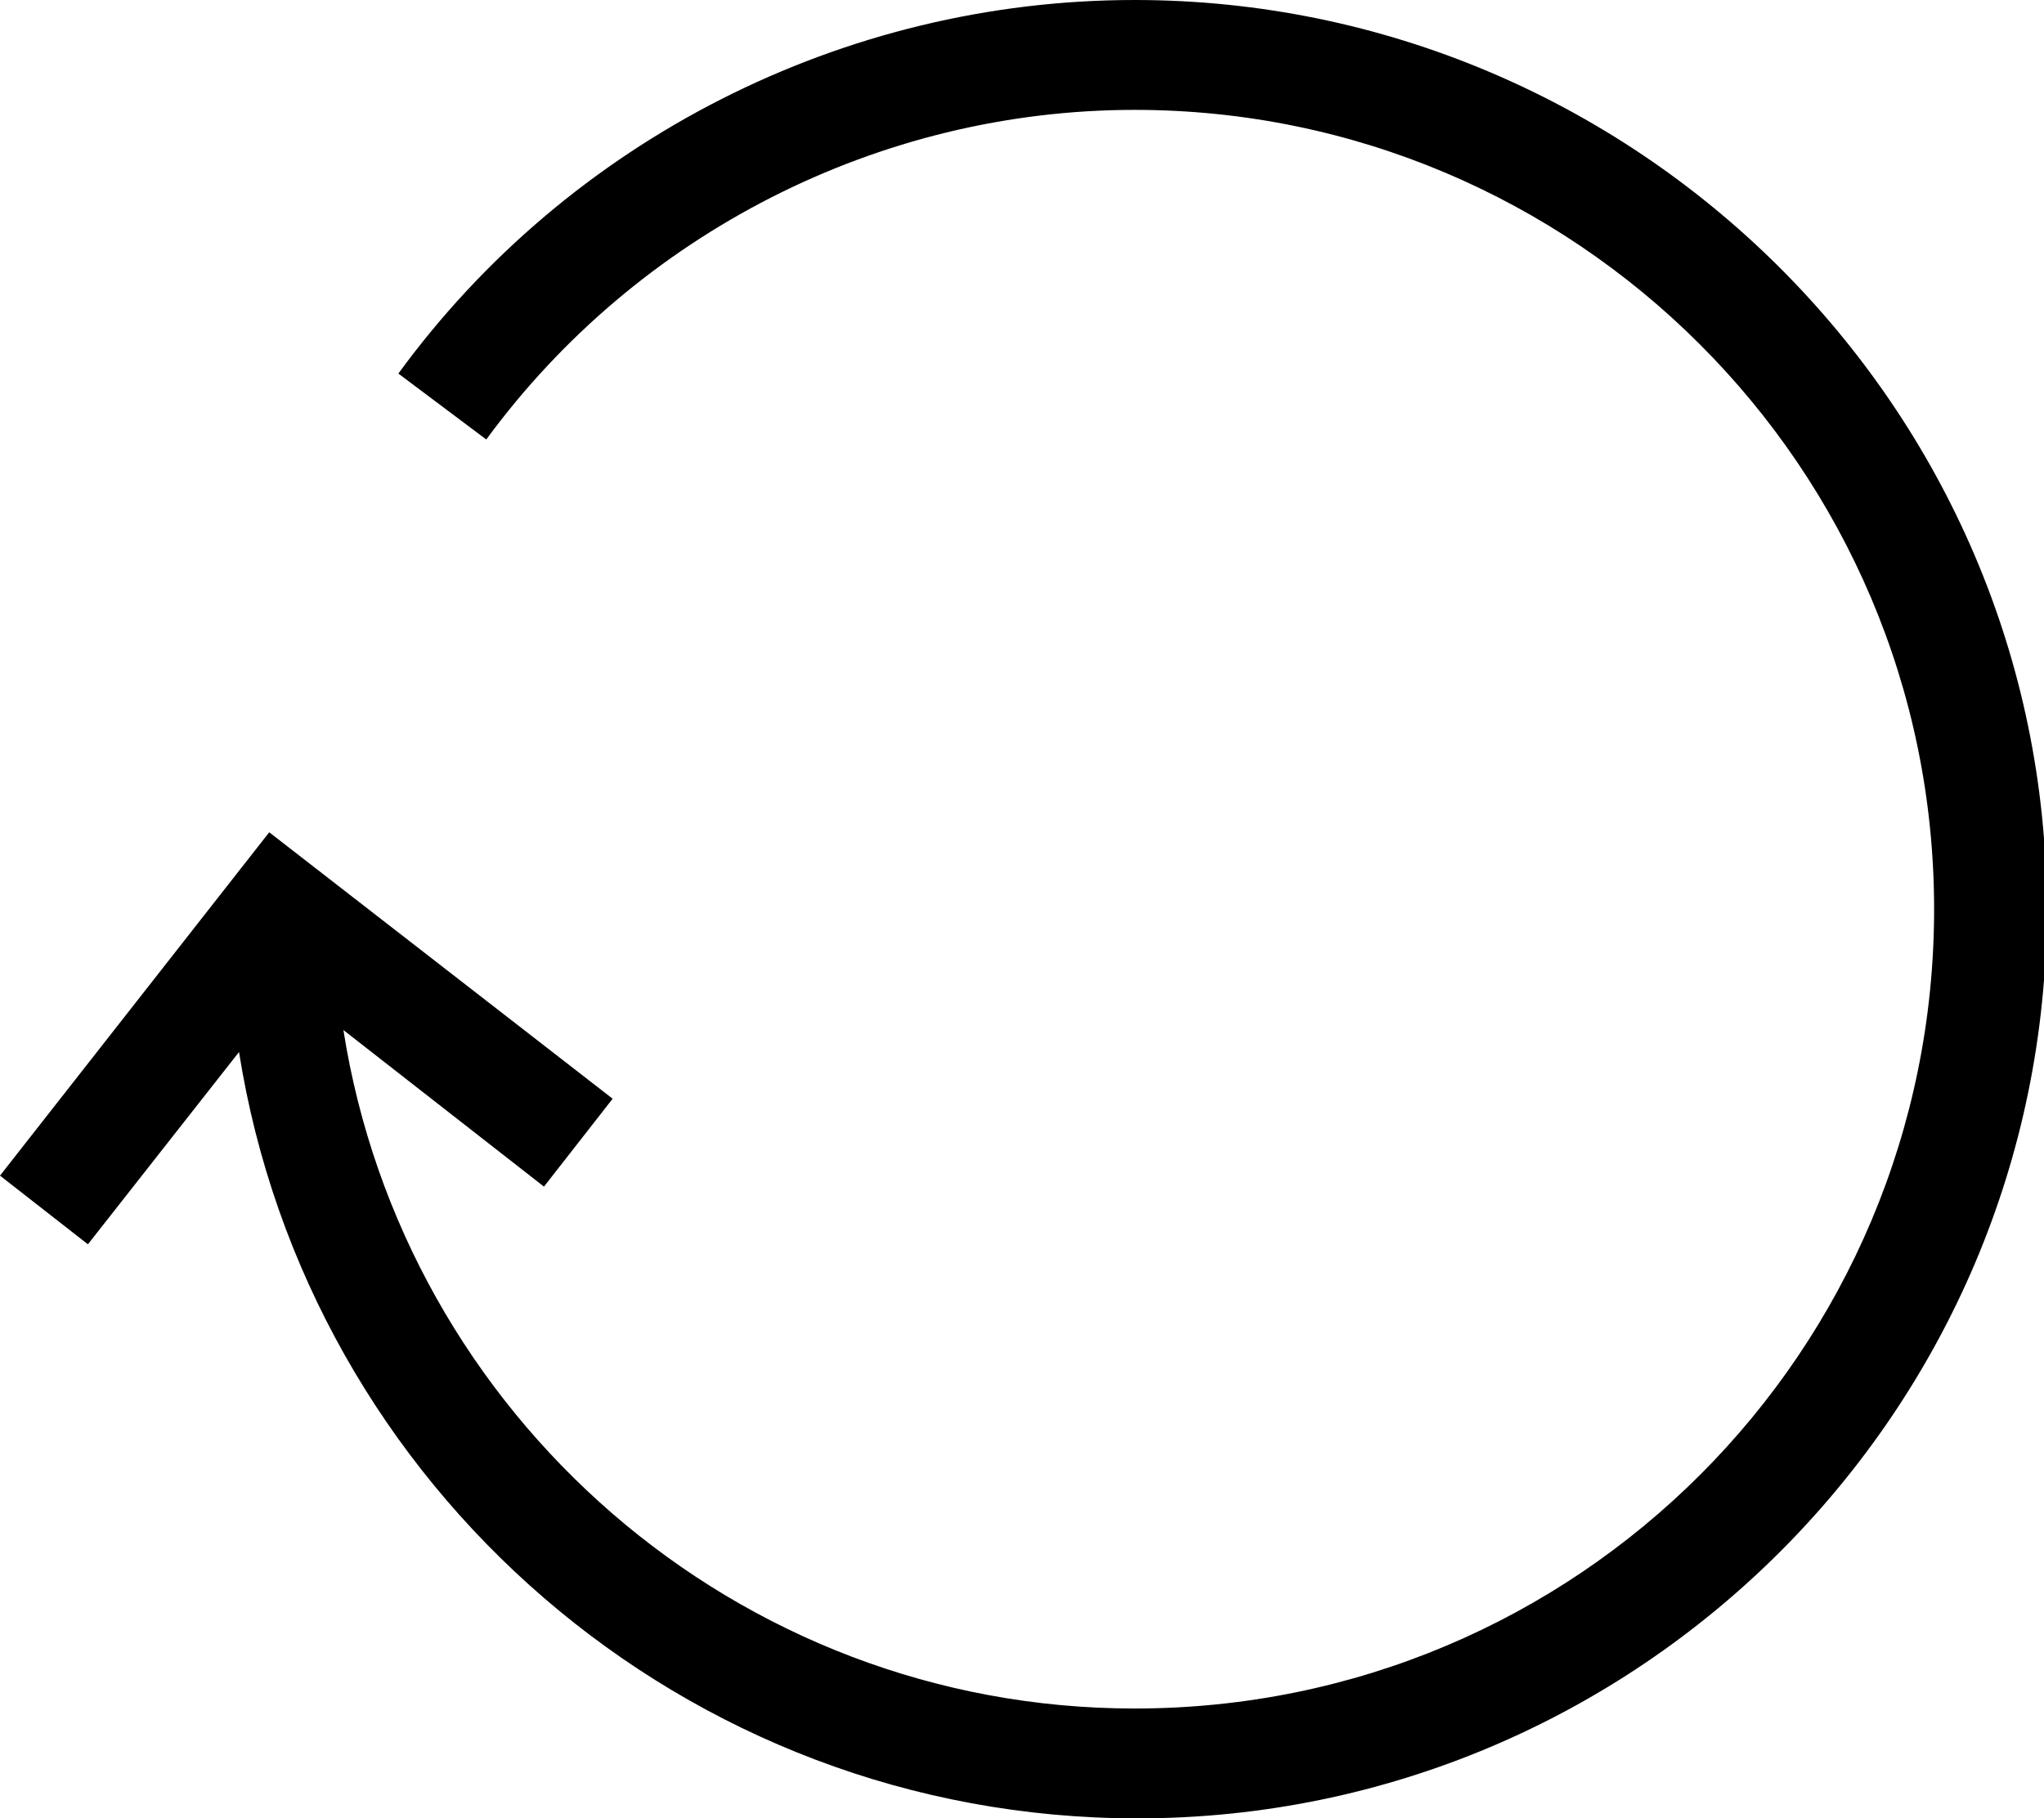 <?xml version="1.0" encoding="utf-8"?>
<!-- Generator: Adobe Illustrator 24.1.2, SVG Export Plug-In . SVG Version: 6.00 Build 0)  -->
<svg version="1.1" id="Layer_1" xmlns="http://www.w3.org/2000/svg" xmlns:xlink="http://www.w3.org/1999/xlink" x="0px" y="0px"
	 viewBox="0 0 74.4 66.2" style="enable-background:new 0 0 74.4 66.2;" xml:space="preserve">
<path d="M41.3,0C30.7,0,20.7,5.1,14.5,13.6l3.2,2.4C23.2,8.5,32,4,41.3,4c16,0,29.1,13,29.1,29.1s-13,29.1-29.1,29.1
	c-14.5,0-26.6-10.7-28.8-24.7l7.3,5.7l2.5-3.2L9.8,30.3L0,42.8l3.2,2.5l5.5-7c2.5,15.8,16.2,27.9,32.7,27.9
	c18.2,0,33.1-14.8,33.1-33.1S59.5,0,41.3,0z"/>
</svg>
